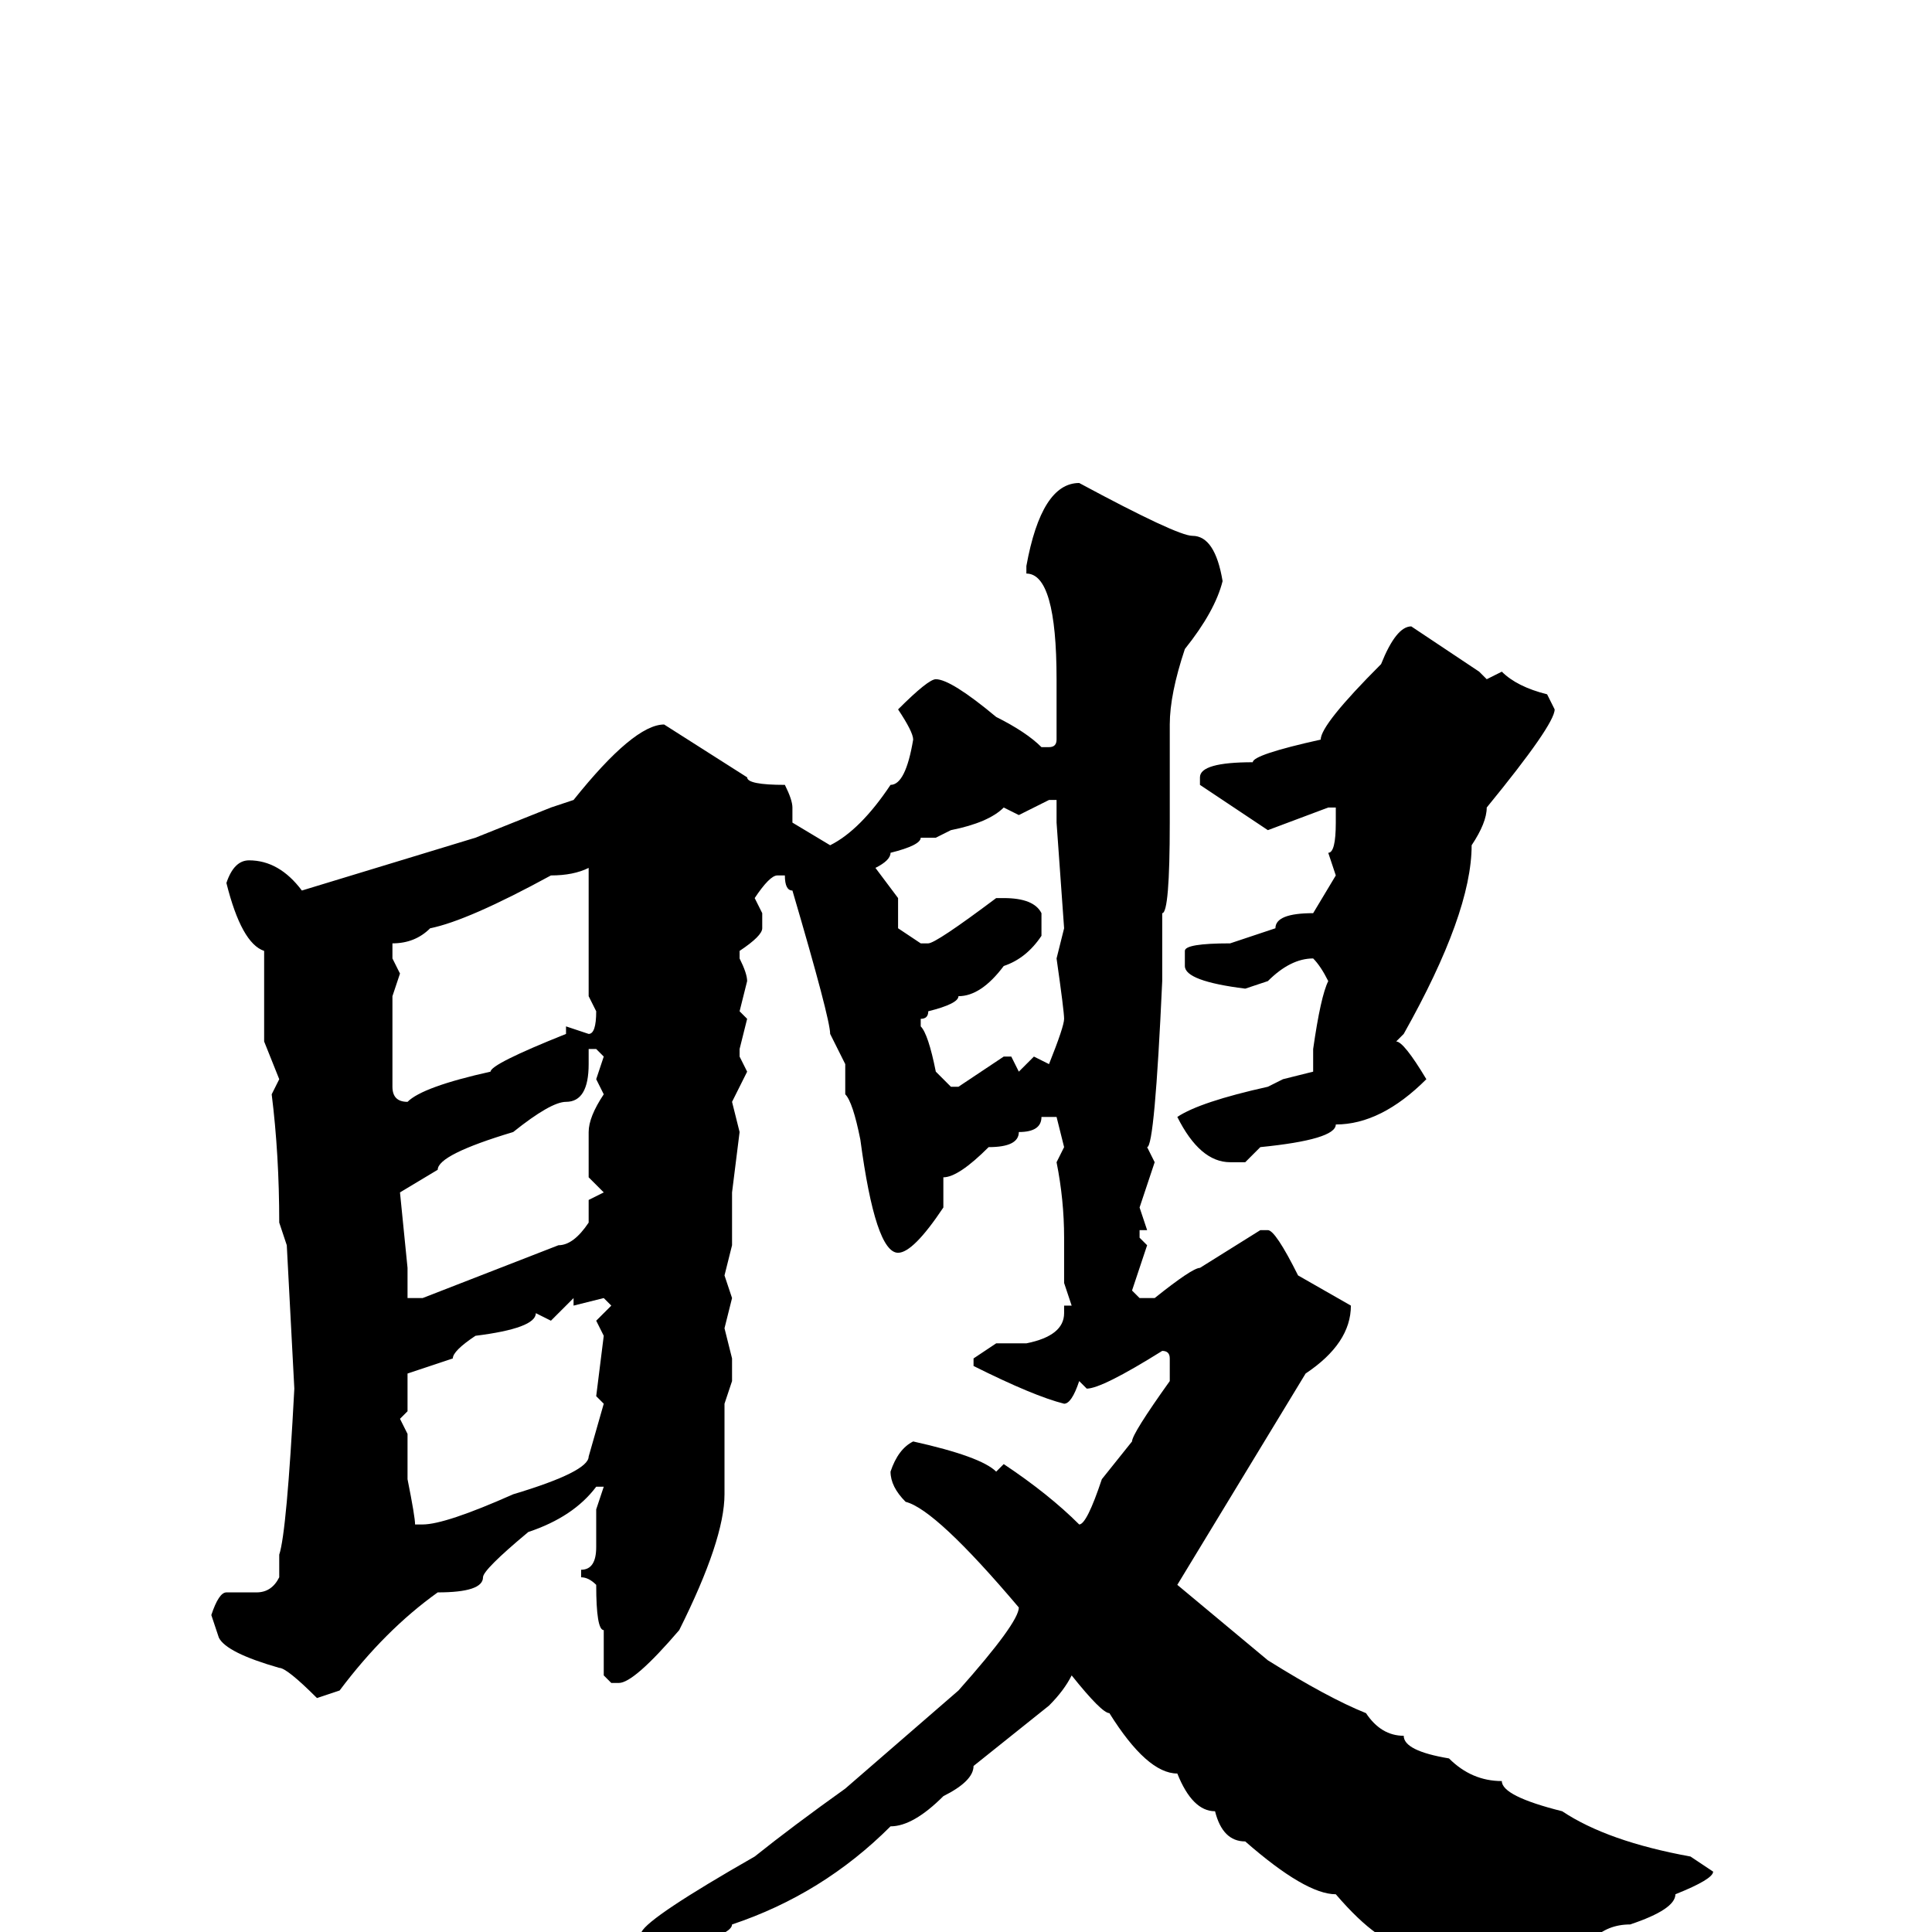 <svg xmlns="http://www.w3.org/2000/svg" viewBox="0 -256 256 256">
	<path fill="#000000" d="M143 -192Q156 -185 158 -185Q161 -185 162 -179Q161 -175 157 -170Q155 -164 155 -160V-152V-148V-147Q155 -135 154 -135V-134V-132V-130V-127V-126Q153 -104 152 -104L153 -102L151 -96L152 -93H151V-92L152 -91L150 -85L151 -84H153Q158 -88 159 -88L167 -93H168Q169 -93 172 -87L179 -83Q179 -78 173 -74L156 -46L168 -36Q176 -31 181 -29Q183 -26 186 -26Q186 -24 192 -23Q195 -20 199 -20Q199 -18 207 -16Q213 -12 224 -10L227 -8Q227 -7 222 -5Q222 -3 216 -1Q213 -1 211 1Q208 1 199 9Q195 9 191 4Q190 4 187 2Q183 2 177 -5Q173 -5 165 -12Q162 -12 161 -16Q158 -16 156 -21Q152 -21 147 -29Q146 -29 142 -34Q141 -32 139 -30L129 -22Q129 -20 125 -18Q121 -14 118 -14Q109 -5 97 -1Q97 1 82 4Q81 7 70 9Q70 10 55 13L47 16L46 15Q46 12 59 9L68 6Q70 4 80 1Q80 0 85 0Q86 -2 100 -10Q105 -14 112 -19L127 -32Q135 -41 135 -43Q124 -56 120 -57Q118 -59 118 -61Q119 -64 121 -65Q130 -63 132 -61L133 -62Q139 -58 143 -54Q144 -54 146 -60L150 -65Q150 -66 155 -73V-76Q155 -77 154 -77Q146 -72 144 -72L143 -73Q142 -70 141 -70Q137 -71 129 -75V-76L132 -78H136Q141 -79 141 -82V-83H142L141 -86V-92Q141 -97 140 -102L141 -104L140 -108H138Q138 -106 135 -106Q135 -104 131 -104Q127 -100 125 -100V-98V-96Q121 -90 119 -90Q116 -90 114 -105Q113 -110 112 -111V-115L110 -119Q110 -121 105 -138Q104 -138 104 -140H103Q102 -140 100 -137L101 -135V-133Q101 -132 98 -130V-129Q99 -127 99 -126L98 -122L99 -121L98 -117V-116L99 -114L97 -110L98 -106L97 -98V-95V-91L96 -87L97 -84L96 -80L97 -76V-73L96 -70V-68V-64V-62V-60V-58Q96 -52 90 -40Q84 -33 82 -33H81L80 -34V-36V-40Q79 -40 79 -46Q78 -47 77 -47V-48Q79 -48 79 -51V-54V-56L80 -59H79Q76 -55 70 -53Q64 -48 64 -47Q64 -45 58 -45Q51 -40 45 -32L42 -31Q38 -35 37 -35Q30 -37 29 -39L28 -42Q29 -45 30 -45H34Q36 -45 37 -47V-50Q38 -53 39 -72L38 -91L37 -94Q37 -103 36 -111L37 -113L35 -118V-120V-130Q32 -131 30 -139Q31 -142 33 -142Q37 -142 40 -138L63 -145L73 -149L76 -150Q84 -160 88 -160L99 -153Q99 -152 104 -152Q105 -150 105 -149V-148V-147L110 -144Q114 -146 118 -152Q120 -152 121 -158Q121 -159 119 -162Q123 -166 124 -166Q126 -166 132 -161Q136 -159 138 -157H139Q140 -157 140 -158V-161V-166Q140 -180 136 -180V-181Q138 -192 143 -192ZM187 -173L196 -167L197 -166L199 -167Q201 -165 205 -164L206 -162Q206 -160 197 -149Q197 -147 195 -144Q195 -135 186 -119L185 -118Q186 -118 189 -113Q183 -107 177 -107Q177 -105 167 -104L165 -102H163Q159 -102 156 -108Q159 -110 168 -112L170 -113L174 -114V-115V-117Q175 -124 176 -126Q175 -128 174 -129Q171 -129 168 -126L165 -125Q157 -126 157 -128V-130Q157 -131 163 -131L169 -133Q169 -135 174 -135L177 -140L176 -143Q177 -143 177 -147V-149H176L168 -146L159 -152V-153Q159 -155 166 -155Q166 -156 175 -158Q175 -160 183 -168Q185 -173 187 -173ZM135 -148L133 -149Q131 -147 126 -146L124 -145H123H122Q122 -144 118 -143Q118 -142 116 -141L119 -137V-135V-133L122 -131H123Q124 -131 132 -137H133Q137 -137 138 -135V-132Q136 -129 133 -128Q130 -124 127 -124Q127 -123 123 -122Q123 -121 122 -121V-120Q123 -119 124 -114L126 -112H127L133 -116H134L135 -114L137 -116L139 -115Q141 -120 141 -121Q141 -122 140 -129L141 -133L140 -147V-148V-150H139ZM52 -131V-129L53 -127L52 -124V-120V-119V-118V-116V-112Q52 -110 54 -110Q56 -112 65 -114Q65 -115 75 -119V-120L78 -119Q79 -119 79 -122L78 -124V-126V-131V-133V-137V-141Q76 -140 73 -140Q62 -134 57 -133Q55 -131 52 -131ZM78 -117V-115Q78 -110 75 -110Q73 -110 68 -106Q58 -103 58 -101L53 -98L54 -88V-84H56L74 -91Q76 -91 78 -94V-97L80 -98L78 -100V-106Q78 -108 80 -111L79 -113L80 -116L79 -117ZM76 -84L73 -81L71 -82Q71 -80 63 -79Q60 -77 60 -76L54 -74V-69L53 -68L54 -66V-64V-63V-60Q55 -55 55 -54H56Q59 -54 68 -58Q78 -61 78 -63L80 -70L79 -71L80 -79L79 -81L81 -83L80 -84L76 -83Z"/>
</svg>